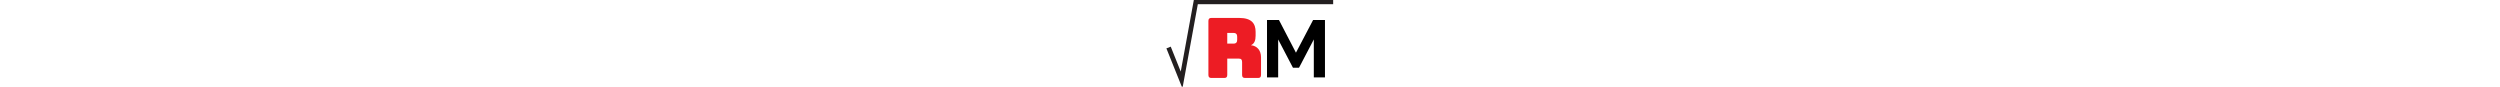 <?xml version="1.0" encoding="UTF-8"?>
<svg id="Layer_1" data-name="Layer 1" xmlns="http://www.w3.org/2000/svg" viewBox="0 0 1067.37 556.12" height="37">
  <polyline points="11.14 304.86 94.7 513.1 186.3 12 1067.37 12" style="fill: none; stroke: #231f20; stroke-miterlimit: 10; stroke-width: 30px;"/>
  <path d="m286.04,500.35c-13.38,0-19.26-5.89-19.26-19.26V134.34c0-13.38,5.89-19.26,19.26-19.26h178.19c80.27,0,105.42,36.39,105.42,89.36v24.62c0,29.97-7.49,51.37-29.97,61,39.06,4.28,64.75,32.64,64.75,77.59v113.44c0,13.38-5.89,19.26-19.26,19.26h-82.94c-13.38,0-19.26-5.89-19.26-19.26v-81.87c0-16.05-5.35-23.01-20.33-23.01h-74.92v104.88c0,13.38-5.89,19.26-19.26,19.26h-82.41Zm101.67-220.47h40.13c18.73,0,23.54-10.7,23.54-25.15v-18.19c0-14.45-4.82-25.15-23.54-25.15h-40.13v68.49Z" style="fill: #ed1c24;"/>
  <path d="m943.16,496.82v-243.8l-94.93,181.55h-38.9l-94.93-181.55v243.8h-71.58V128.53h76.77l108.93,209.56,109.97-209.56h76.25v368.29h-71.58Z"/>
</svg>